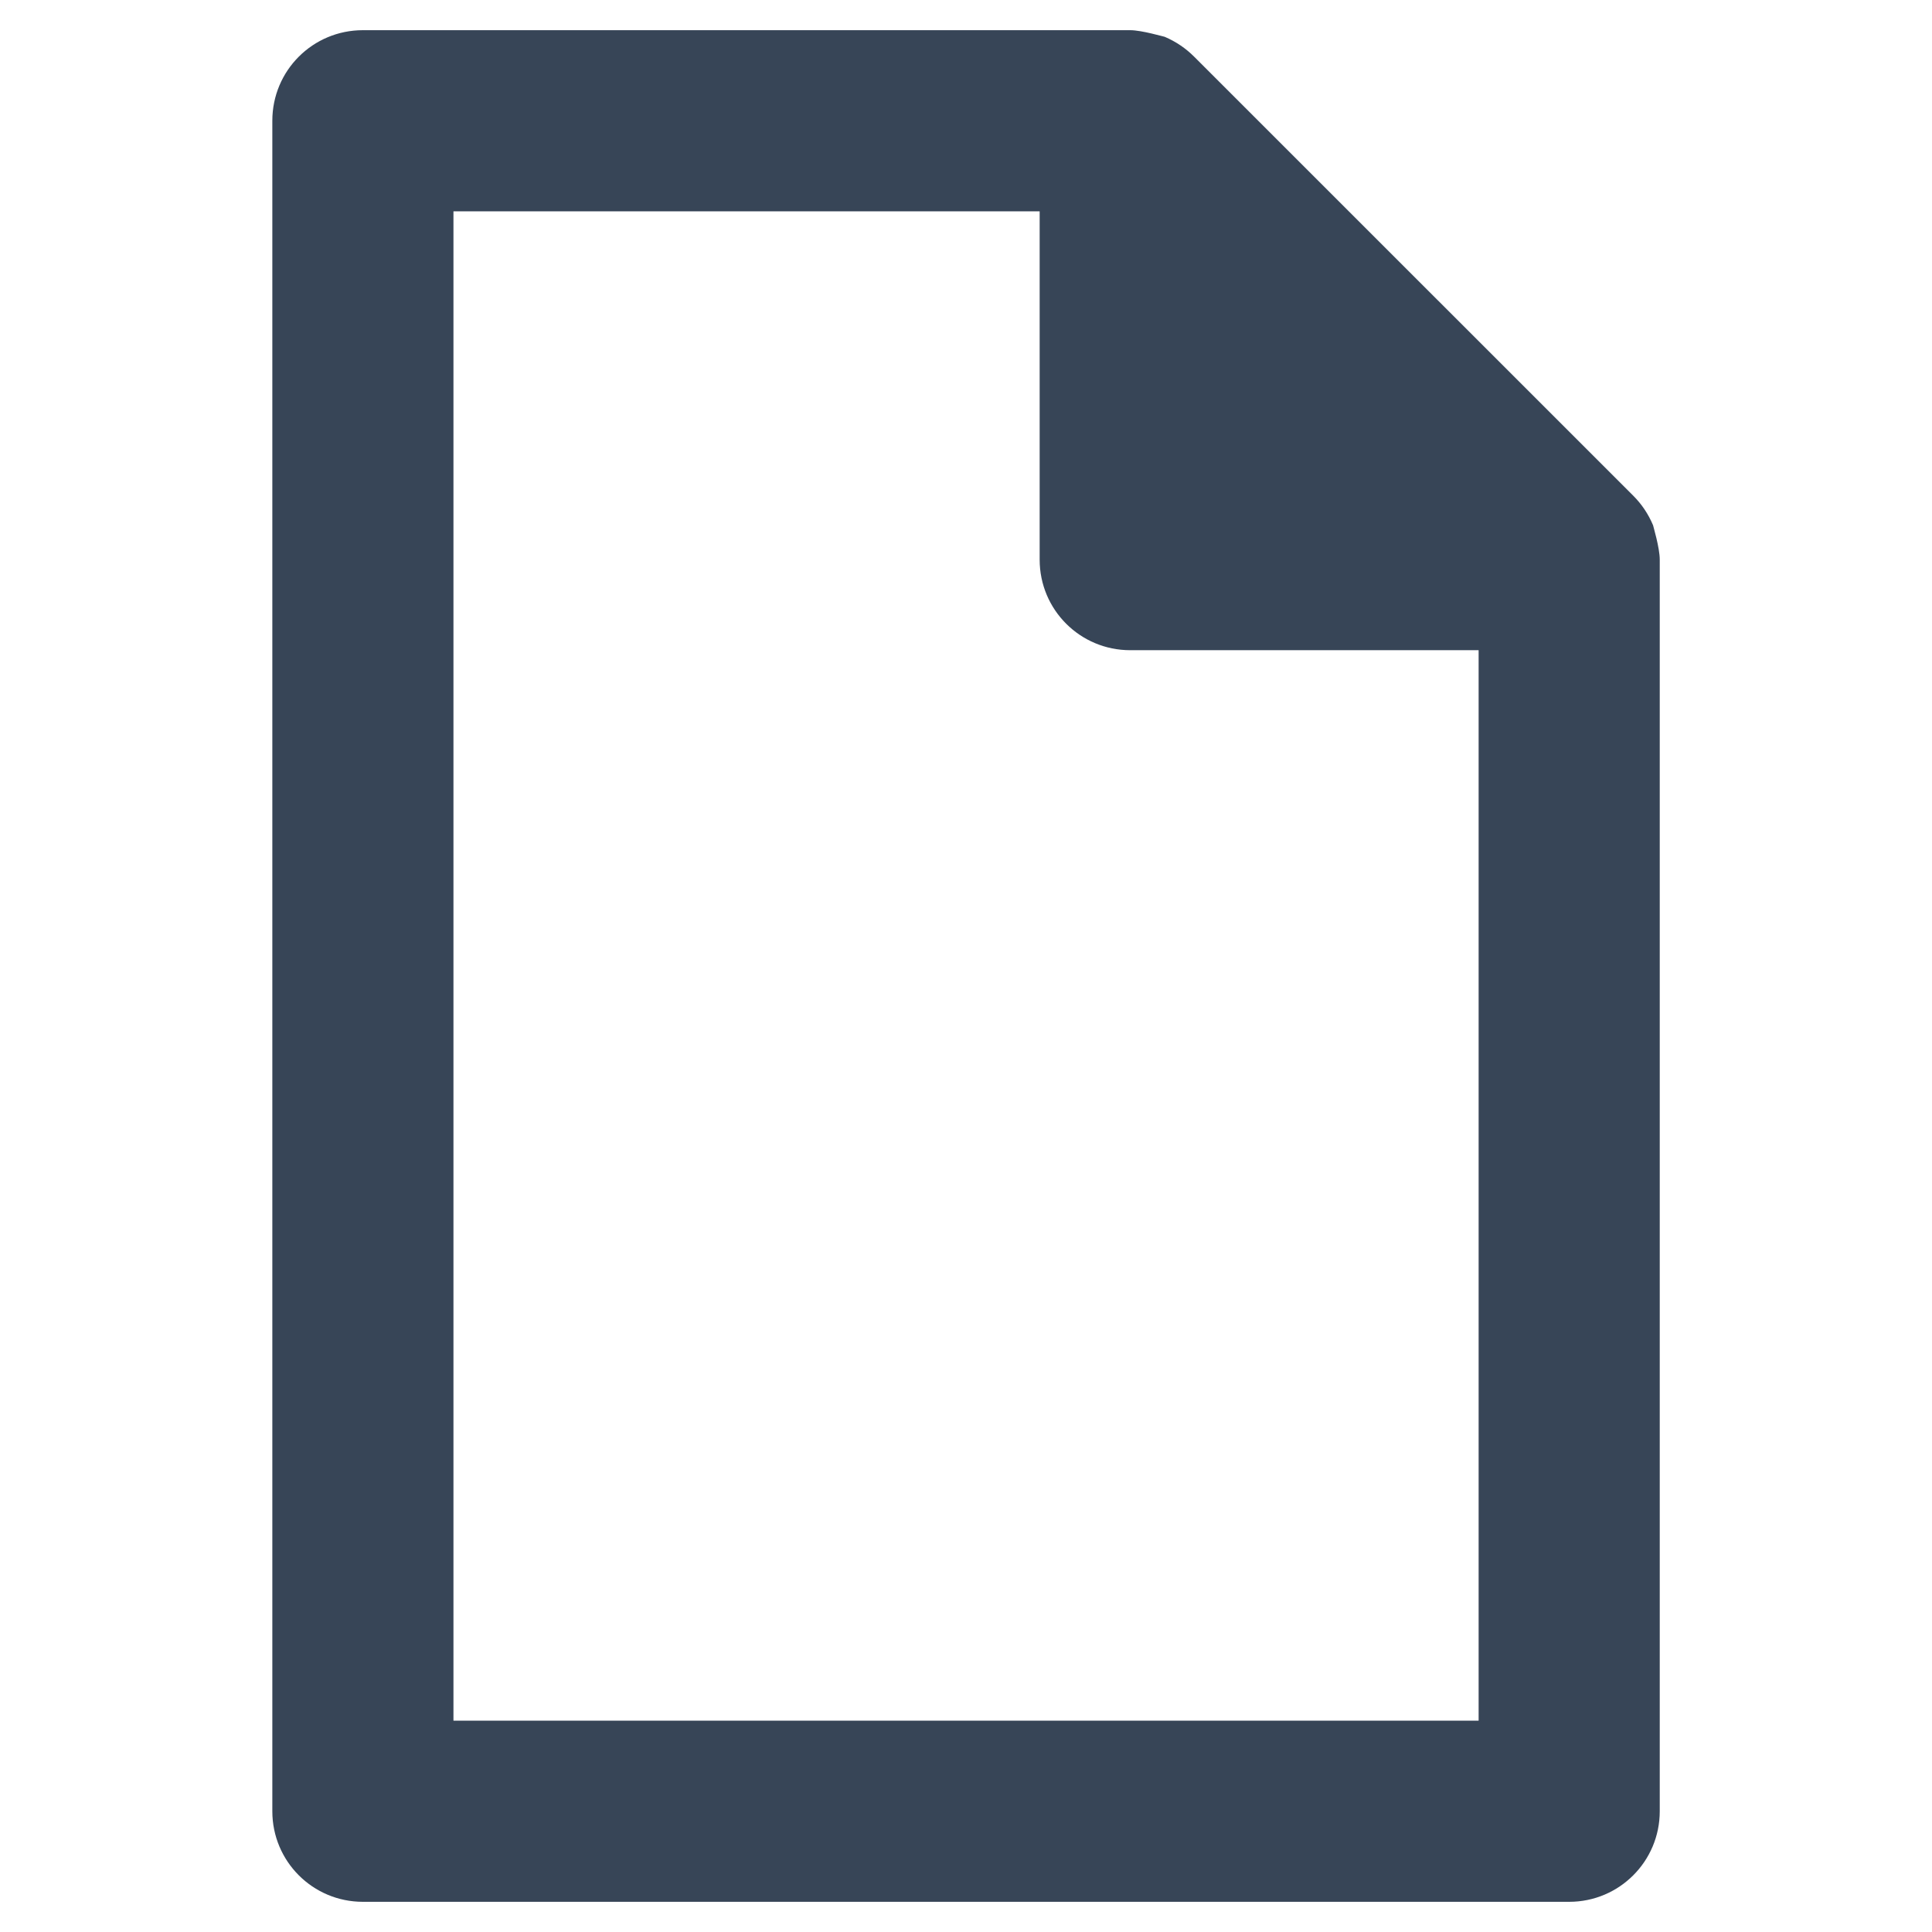<svg width="24" height="24" viewBox="0 0 24 24" fill="none" xmlns="http://www.w3.org/2000/svg">
<path d="M19.493 23.625C20.115 23.625 20.618 23.122 20.618 22.5V6.952C20.618 6.803 20.535 6.532 20.535 6.525C20.475 6.383 20.393 6.262 20.288 6.157L14.835 0.705C14.73 0.6 14.61 0.518 14.468 0.457C14.46 0.457 14.183 0.375 14.04 0.375H4.508C3.885 0.375 3.383 0.877 3.383 1.5V22.5C3.383 23.122 3.885 23.625 4.508 23.625H19.493V23.625ZM5.633 2.625H12.915V6.952C12.915 7.575 13.418 8.077 14.04 8.077H18.368V21.375H5.633V2.625Z" fill="#374557"/>
</svg>
